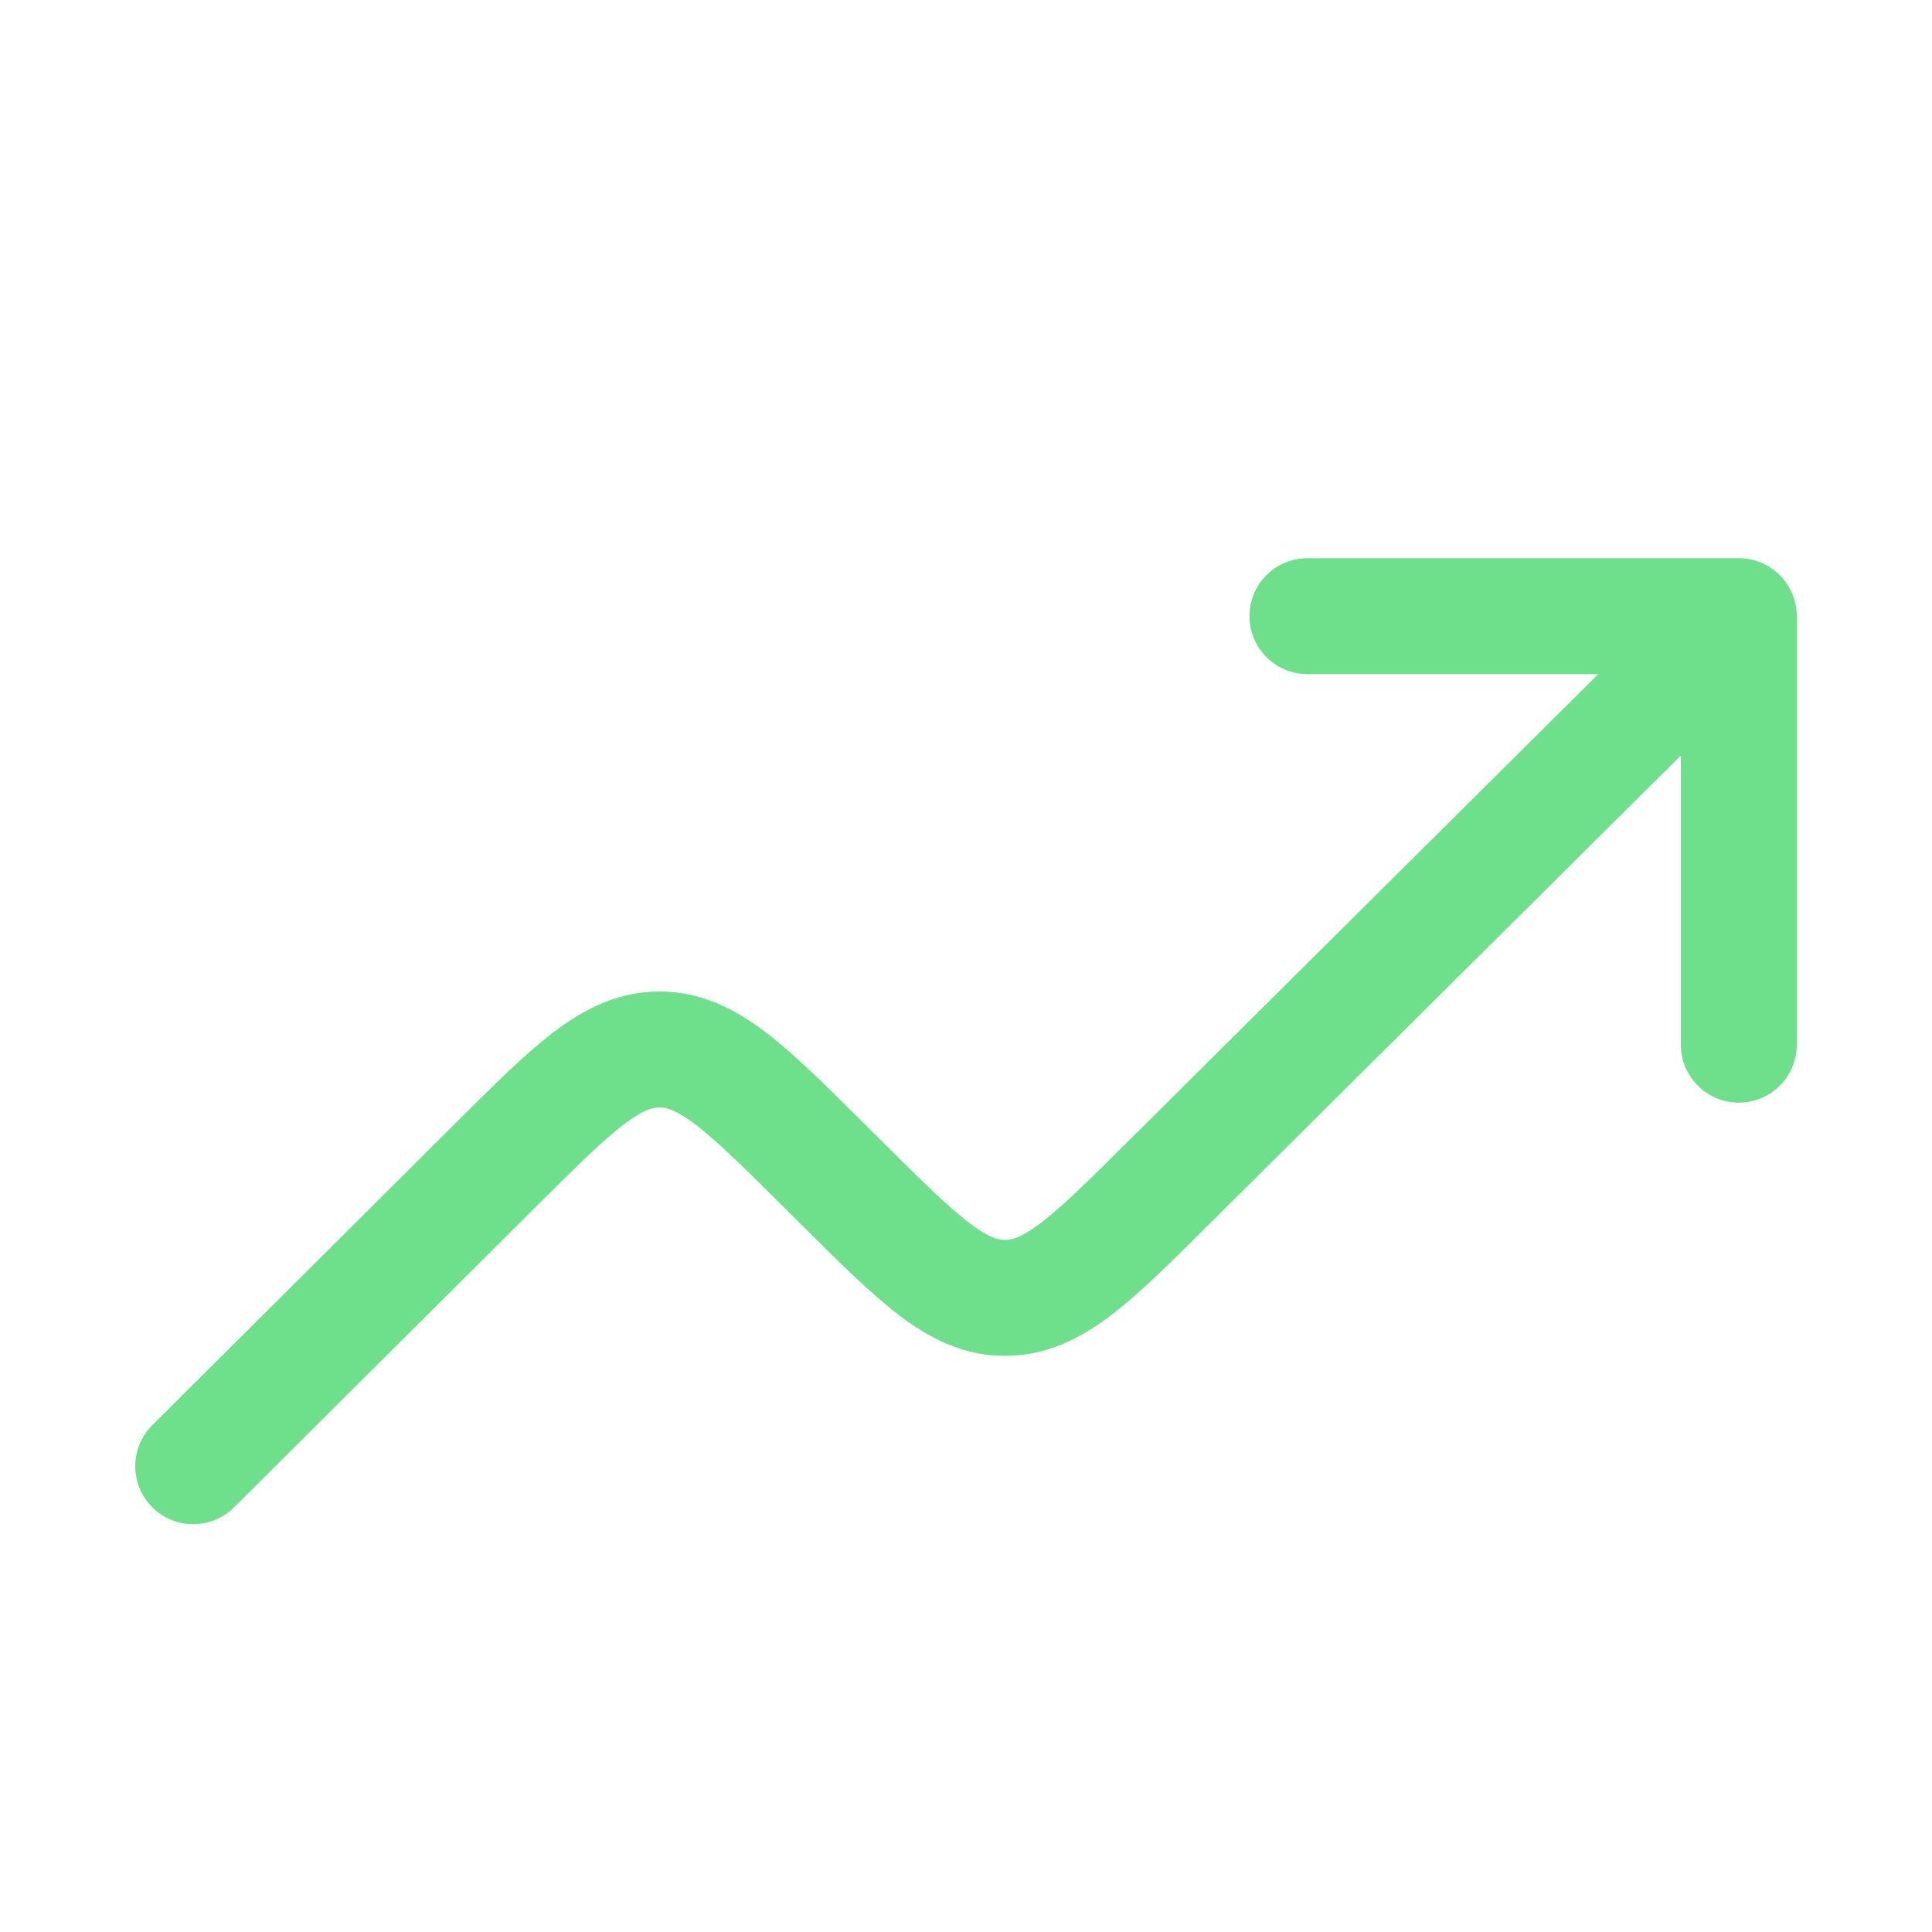 <svg width="25" height="25" viewBox="0 0 25 25" fill="none" xmlns="http://www.w3.org/2000/svg">
<path d="M22.5 7.973L15.12 15.307C14.123 16.299 13.624 16.795 13.005 16.795C12.386 16.795 11.888 16.299 10.89 15.307L10.651 15.069C9.653 14.076 9.153 13.58 8.534 13.58C7.915 13.58 7.416 14.077 6.419 15.07L2.5 18.973M22.5 7.973V13.518M22.5 7.973H16.918" stroke="#6EDF8A" stroke-width="1.5" stroke-linecap="round" stroke-linejoin="round"/>
</svg>
